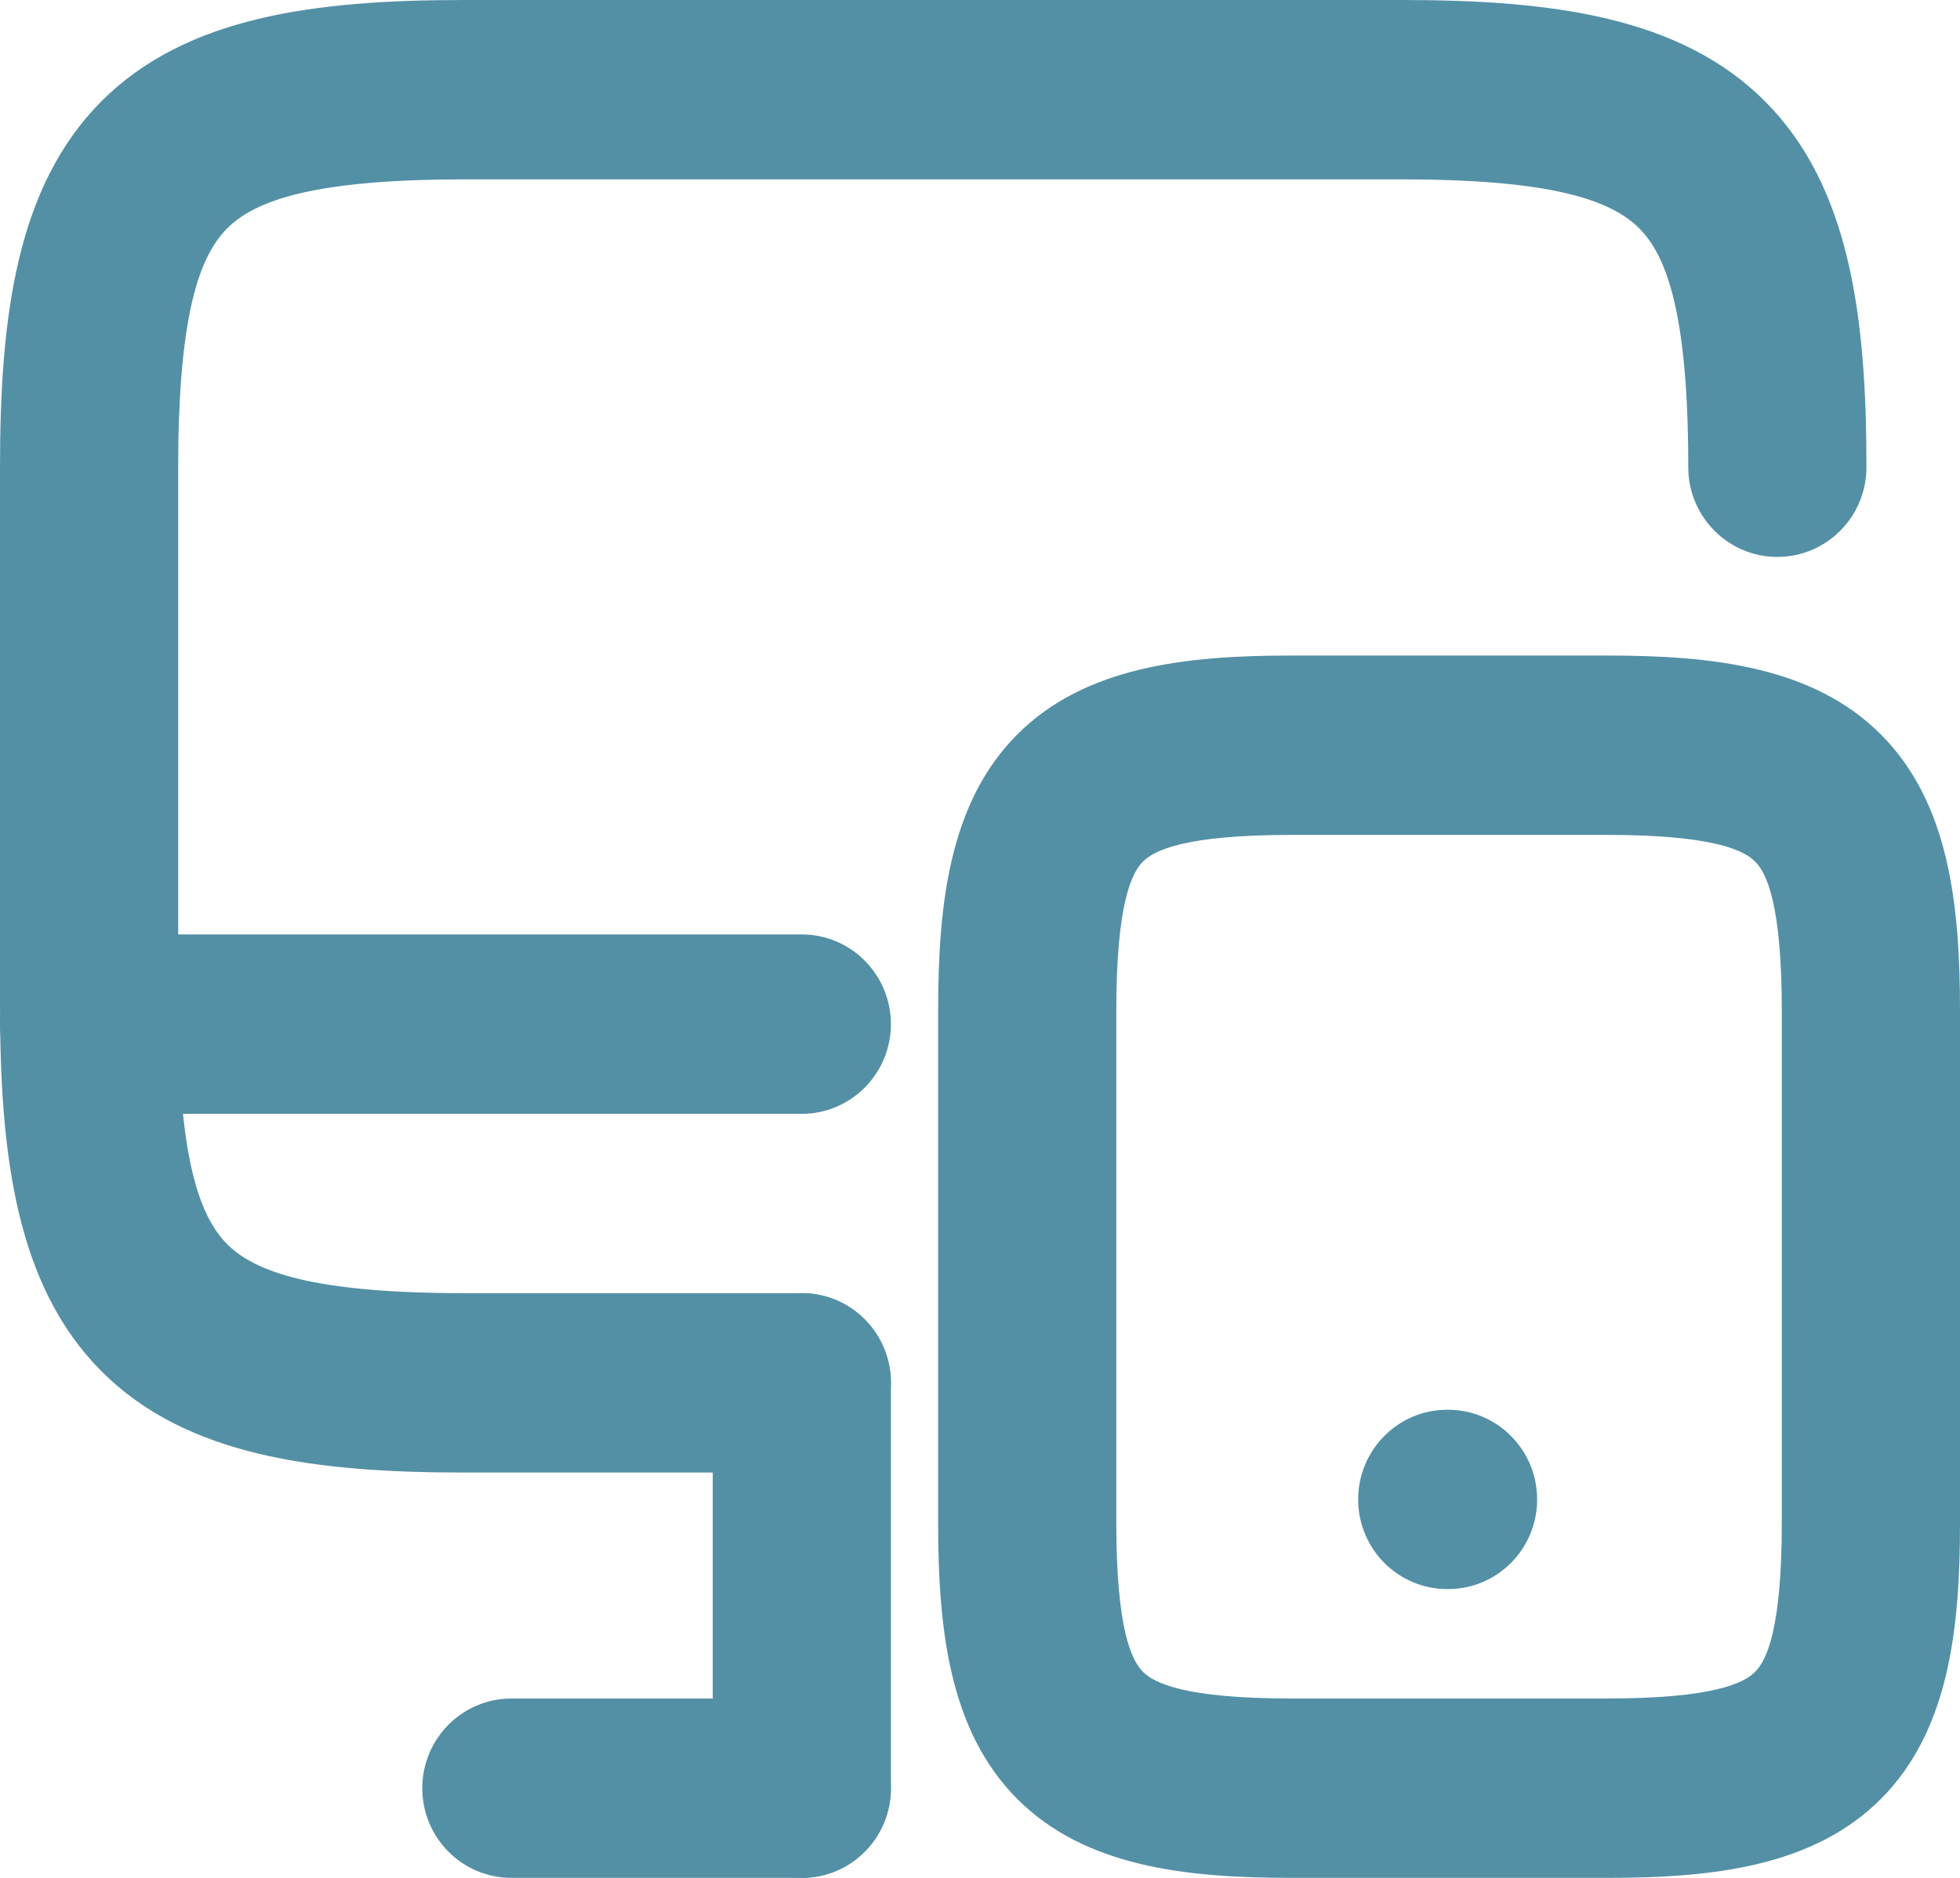 <svg width="48" height="46" viewBox="0 0 48 46" fill="none" xmlns="http://www.w3.org/2000/svg">
<path fill-rule="evenodd" clip-rule="evenodd" d="M5.56 5.598C4.877 6.286 4.364 7.727 4.364 11.445V24.626C4.364 28.344 4.877 29.785 5.56 30.473C6.243 31.16 7.674 31.677 11.367 31.677H19.636C20.841 31.677 21.818 32.661 21.818 33.874C21.818 35.087 20.841 36.071 19.636 36.071H11.367C7.708 36.071 4.546 35.665 2.474 33.579C0.403 31.494 0 28.31 0 24.626V11.445C0 7.761 0.403 4.577 2.474 2.491C4.546 0.406 7.708 0 11.367 0H34.342C38.001 0 41.163 0.406 43.234 2.491C45.306 4.577 45.709 7.761 45.709 11.445C45.709 12.658 44.732 13.642 43.527 13.642C42.322 13.642 41.345 12.658 41.345 11.445C41.345 7.727 40.832 6.286 40.149 5.598C39.466 4.91 38.035 4.394 34.342 4.394H11.367C7.674 4.394 6.243 4.91 5.56 5.598Z" fill="#5390A5"/>
<path fill-rule="evenodd" clip-rule="evenodd" d="M19.636 31.677C20.841 31.677 21.818 32.66 21.818 33.874V43.803C21.818 45.016 20.841 46 19.636 46C18.431 46 17.455 45.016 17.455 43.803V33.874C17.455 32.66 18.431 31.677 19.636 31.677Z" fill="#5390A5"/>
<path fill-rule="evenodd" clip-rule="evenodd" d="M0 25.087C0 23.874 0.977 22.89 2.182 22.89H19.636C20.841 22.89 21.818 23.874 21.818 25.087C21.818 26.3 20.841 27.284 19.636 27.284H2.182C0.977 27.284 0 26.3 0 25.087Z" fill="#5390A5"/>
<path fill-rule="evenodd" clip-rule="evenodd" d="M10.342 43.803C10.342 42.59 11.319 41.607 12.524 41.607H19.636C20.841 41.607 21.818 42.59 21.818 43.803C21.818 45.017 20.841 46 19.636 46H12.524C11.319 46 10.342 45.017 10.342 43.803Z" fill="#5390A5"/>
<path fill-rule="evenodd" clip-rule="evenodd" d="M27.989 21.107C27.715 21.383 27.338 22.137 27.338 24.757V37.301C27.338 39.922 27.715 40.675 27.989 40.951C28.263 41.227 29.012 41.606 31.615 41.606H39.36C41.963 41.606 42.712 41.227 42.985 40.951C43.259 40.675 43.636 39.922 43.636 37.301V24.757C43.636 22.137 43.259 21.383 42.985 21.107C42.712 20.831 41.963 20.452 39.36 20.452H31.615C29.012 20.452 28.263 20.831 27.989 21.107ZM24.904 18C26.566 16.326 29.047 16.058 31.615 16.058H39.36C41.928 16.058 44.408 16.326 46.071 18C47.734 19.674 48 22.172 48 24.757V37.301C48 39.886 47.734 42.384 46.071 44.058C44.408 45.732 41.928 46 39.36 46H31.615C29.047 46 26.566 45.732 24.904 44.058C23.241 42.384 22.975 39.886 22.975 37.301V24.757C22.975 22.172 23.241 19.674 24.904 18Z" fill="#5390A5"/>
<path fill-rule="evenodd" clip-rule="evenodd" d="M33.261 36.73C33.261 35.517 34.238 34.533 35.443 34.533H35.462C36.667 34.533 37.644 35.517 37.644 36.73C37.644 37.943 36.667 38.926 35.462 38.926H35.443C34.238 38.926 33.261 37.943 33.261 36.73Z" fill="#5390A5"/>
</svg>
